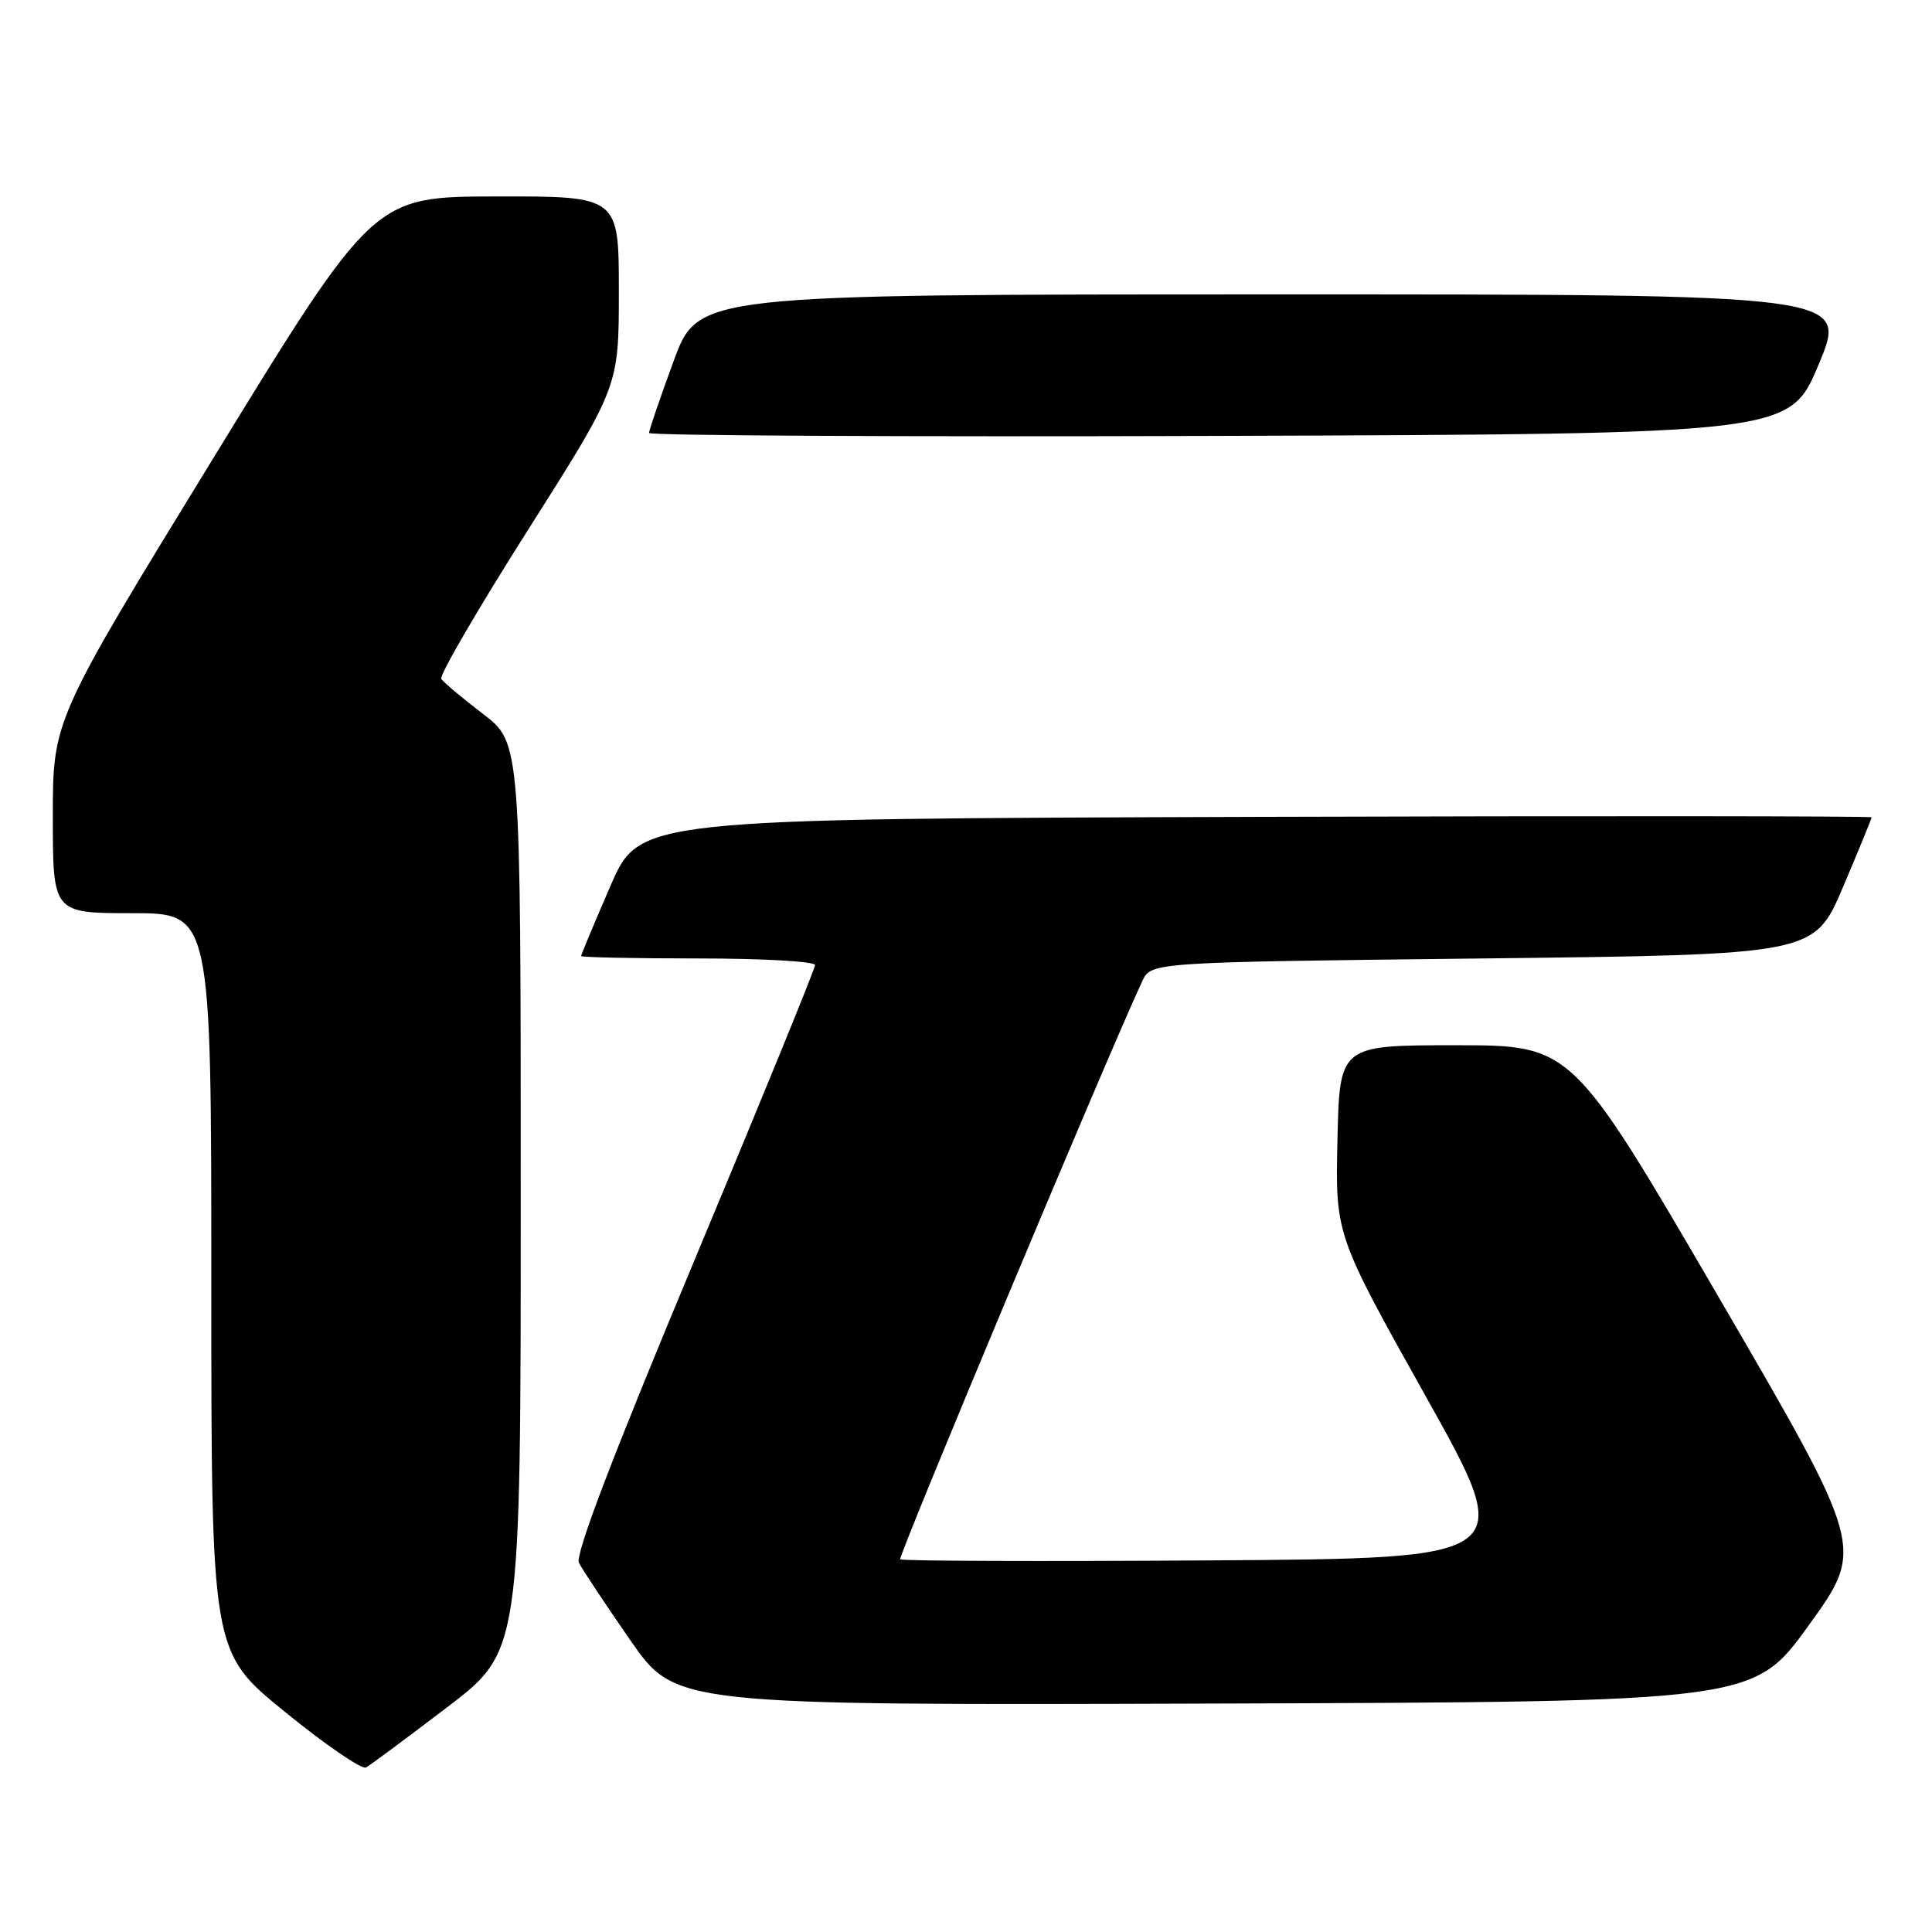 <?xml version="1.0" encoding="UTF-8" standalone="no"?>
<!DOCTYPE svg PUBLIC "-//W3C//DTD SVG 1.1//EN" "http://www.w3.org/Graphics/SVG/1.1/DTD/svg11.dtd" >
<svg xmlns="http://www.w3.org/2000/svg" xmlns:xlink="http://www.w3.org/1999/xlink" version="1.1" viewBox="0 0 256 256">
 <g >
 <path fill="currentColor"
d=" M 59.25 226.22 C 69.00 218.79 69.00 218.79 69.00 158.60 C 69.00 98.41 69.00 98.41 63.99 94.59 C 61.23 92.48 58.75 90.40 58.47 89.95 C 58.19 89.50 63.37 80.61 69.98 70.19 C 82.00 51.24 82.00 51.24 82.00 38.62 C 82.00 26.00 82.00 26.00 65.75 26.03 C 49.50 26.06 49.50 26.06 28.25 60.73 C 7.00 95.40 7.00 95.40 7.00 108.20 C 7.00 121.00 7.00 121.00 17.50 121.00 C 28.00 121.00 28.00 121.00 28.00 169.95 C 28.00 218.90 28.00 218.90 37.75 226.83 C 43.11 231.19 47.95 234.51 48.50 234.20 C 49.05 233.90 53.89 230.30 59.25 226.22 Z  M 239.72 215.29 C 247.07 205.09 247.07 205.09 227.68 171.79 C 208.29 138.50 208.29 138.50 192.89 138.50 C 177.50 138.50 177.50 138.50 177.22 151.06 C 176.94 163.62 176.94 163.62 188.94 185.06 C 200.94 206.50 200.94 206.50 160.31 206.76 C 137.97 206.91 119.51 206.84 119.28 206.62 C 118.95 206.29 146.98 139.35 151.36 130.00 C 152.53 127.50 152.53 127.50 196.46 127.00 C 240.39 126.50 240.39 126.50 244.20 117.56 C 246.29 112.64 248.00 108.47 248.00 108.30 C 248.00 108.13 211.26 108.10 166.37 108.24 C 84.73 108.50 84.73 108.50 80.87 117.43 C 78.74 122.34 77.00 126.50 77.00 126.68 C 77.00 126.85 83.97 127.00 92.50 127.00 C 101.03 127.00 108.00 127.39 108.00 127.88 C 108.00 128.36 100.78 146.02 91.96 167.13 C 81.19 192.90 76.18 206.02 76.71 207.08 C 77.14 207.94 80.20 212.55 83.50 217.31 C 89.50 225.96 89.50 225.96 160.93 225.73 C 232.37 225.50 232.37 225.50 239.72 215.29 Z  M 241.00 48.25 C 244.87 39.00 244.87 39.00 168.69 39.01 C 92.50 39.01 92.50 39.01 89.25 47.87 C 87.46 52.74 86.00 57.01 86.00 57.37 C 86.00 57.72 120.00 57.90 161.56 57.76 C 237.13 57.50 237.13 57.50 241.00 48.25 Z "/>
</g>
</svg>
